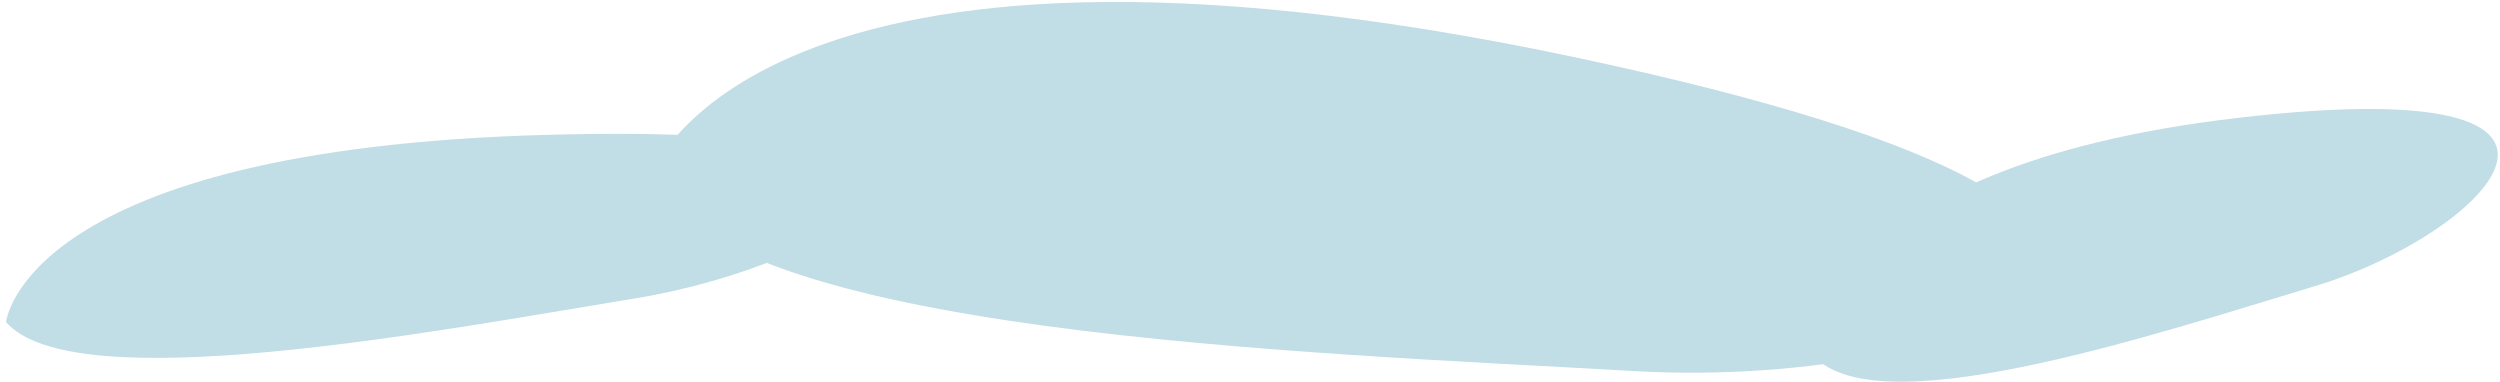 <svg width="327" height="50" viewBox="0 0 327 50" fill="none" xmlns="http://www.w3.org/2000/svg">
<path d="M236.836 46.051C236.836 46.051 237.546 21.859 292.655 15.425C347.765 8.992 324.36 30.927 302.994 37.36C281.628 43.793 244.42 56.262 236.836 46.051Z" fill="#C1DDE5"/>
<path d="M0.791 42.124C0.791 42.124 3.042 19.466 71.671 17.634C140.3 15.802 110.016 34.598 83.203 39.007C56.39 43.417 9.596 52.286 0.791 42.124Z" fill="#C1DDE5"/>
<path d="M85.106 22.966C85.106 22.966 98.598 -15.2 205.678 7.423C312.758 30.046 257.514 51.036 214.071 48.551C170.628 46.065 94.224 43.765 85.106 22.966Z" fill="#C1DDE5"/>
</svg>
